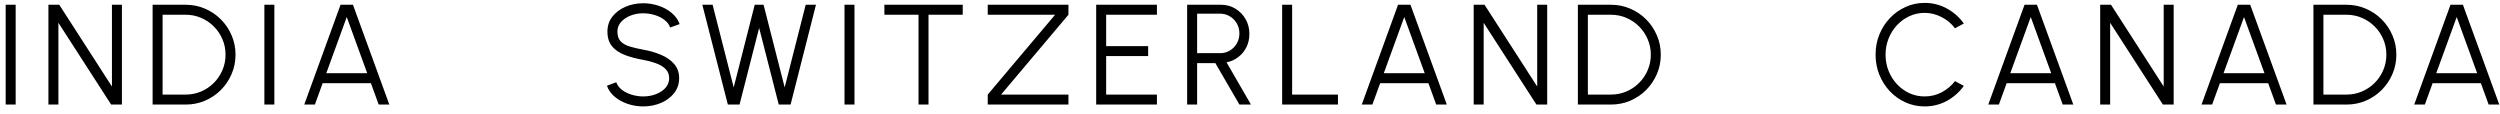 <svg width="263" height="12" viewBox="0 0 263 12" fill="none" xmlns="http://www.w3.org/2000/svg">
<path d="M0.598 11V0.5H1.648V11H0.598ZM5.094 11V0.5H6.234L11.776 9.102V0.5H12.826V11H11.694L6.144 2.397V11H5.094ZM16.055 11V0.5H19.527C20.252 0.5 20.932 0.637 21.567 0.912C22.202 1.183 22.76 1.56 23.24 2.045C23.72 2.525 24.095 3.083 24.365 3.717C24.64 4.348 24.777 5.025 24.777 5.75C24.777 6.475 24.64 7.155 24.365 7.79C24.095 8.42 23.72 8.977 23.24 9.463C22.76 9.943 22.202 10.32 21.567 10.595C20.932 10.865 20.252 11 19.527 11H16.055ZM17.105 9.95H19.527C20.107 9.95 20.65 9.842 21.155 9.627C21.665 9.408 22.112 9.105 22.497 8.72C22.882 8.335 23.182 7.89 23.397 7.385C23.617 6.875 23.727 6.33 23.727 5.75C23.727 5.17 23.617 4.628 23.397 4.122C23.182 3.612 22.88 3.165 22.49 2.78C22.105 2.395 21.66 2.095 21.155 1.88C20.65 1.66 20.107 1.55 19.527 1.55H17.105V9.95ZM27.812 11V0.5H28.862V11H27.812ZM35.826 0.5H37.131L40.956 11H39.838L39.021 8.75H33.943L33.126 11H32.008L35.826 0.5ZM34.326 7.7H38.631L36.478 1.79L34.326 7.7ZM67.666 11.195C67.106 11.195 66.564 11.107 66.038 10.932C65.519 10.758 65.064 10.508 64.674 10.182C64.284 9.857 64.008 9.47 63.849 9.02L64.831 8.652C64.941 8.963 65.141 9.23 65.431 9.455C65.726 9.675 66.069 9.845 66.459 9.965C66.853 10.085 67.256 10.145 67.666 10.145C68.146 10.145 68.594 10.065 69.008 9.905C69.424 9.745 69.758 9.523 70.013 9.238C70.269 8.947 70.396 8.607 70.396 8.217C70.396 7.822 70.263 7.497 69.999 7.242C69.734 6.987 69.391 6.787 68.971 6.643C68.556 6.492 68.121 6.378 67.666 6.298C66.951 6.173 66.308 6.003 65.739 5.787C65.174 5.572 64.726 5.27 64.396 4.88C64.066 4.485 63.901 3.965 63.901 3.32C63.901 2.715 64.076 2.19 64.426 1.745C64.776 1.3 65.236 0.955 65.806 0.71C66.381 0.465 67.001 0.342 67.666 0.342C68.211 0.342 68.743 0.427 69.263 0.597C69.784 0.767 70.241 1.015 70.636 1.34C71.036 1.665 71.323 2.062 71.499 2.533L70.501 2.893C70.391 2.578 70.189 2.31 69.894 2.09C69.603 1.865 69.263 1.695 68.874 1.58C68.484 1.46 68.081 1.4 67.666 1.4C67.191 1.395 66.746 1.475 66.331 1.64C65.921 1.8 65.588 2.025 65.334 2.315C65.079 2.6 64.951 2.935 64.951 3.32C64.951 3.77 65.069 4.117 65.303 4.362C65.543 4.603 65.868 4.782 66.278 4.902C66.689 5.022 67.151 5.13 67.666 5.225C68.336 5.34 68.959 5.52 69.534 5.765C70.109 6.005 70.571 6.327 70.921 6.732C71.271 7.133 71.446 7.628 71.446 8.217C71.446 8.818 71.271 9.342 70.921 9.793C70.571 10.238 70.109 10.582 69.534 10.828C68.963 11.072 68.341 11.195 67.666 11.195ZM76.57 11L73.885 0.5H74.965L77.185 9.193L79.397 0.5H80.327L82.547 9.193L84.76 0.5H85.84L83.17 11H81.925L79.862 2.938L77.8 11H76.57ZM88.841 11V0.5H89.891V11H88.841ZM101.28 0.5V1.55H97.68V11H96.629V1.55H93.037V0.5H101.28ZM103.91 11V9.95L110.998 1.55H103.91V0.5H112.4V1.55L105.313 9.95H112.4V11H103.91ZM115.318 11V0.5H121.708V1.55H116.368V4.85H120.785V5.9H116.368V9.95H121.708V11H115.318ZM124.887 11V0.5H128.45C129.01 0.5 129.515 0.637 129.965 0.912C130.415 1.183 130.772 1.55 131.037 2.015C131.302 2.475 131.435 2.993 131.435 3.567C131.435 4.082 131.33 4.55 131.12 4.97C130.91 5.39 130.622 5.737 130.257 6.013C129.897 6.287 129.49 6.47 129.035 6.56L131.6 11H130.385L127.857 6.643H125.937V11H124.887ZM125.937 5.593H128.36C128.73 5.593 129.067 5.503 129.372 5.322C129.682 5.138 129.927 4.89 130.107 4.58C130.292 4.265 130.385 3.91 130.385 3.515C130.385 3.12 130.292 2.768 130.107 2.458C129.927 2.143 129.682 1.895 129.372 1.715C129.067 1.53 128.73 1.438 128.36 1.438H125.937V5.593ZM134.882 11V0.5H135.932V9.95H140.754V11H134.882ZM147.075 0.5H148.38L152.205 11H151.088L150.27 8.75H145.193L144.375 11H143.258L147.075 0.5ZM145.575 7.7H149.88L147.728 1.79L145.575 7.7ZM155.032 11V0.5H156.172L161.714 9.102V0.5H162.764V11H161.632L156.082 2.397V11H155.032ZM165.993 11V0.5H169.465C170.19 0.5 170.87 0.637 171.505 0.912C172.14 1.183 172.698 1.56 173.178 2.045C173.658 2.525 174.033 3.083 174.303 3.717C174.578 4.348 174.715 5.025 174.715 5.75C174.715 6.475 174.578 7.155 174.303 7.79C174.033 8.42 173.658 8.977 173.178 9.463C172.698 9.943 172.14 10.32 171.505 10.595C170.87 10.865 170.19 11 169.465 11H165.993ZM167.043 9.95H169.465C170.045 9.95 170.588 9.842 171.093 9.627C171.603 9.408 172.05 9.105 172.435 8.72C172.82 8.335 173.12 7.89 173.335 7.385C173.555 6.875 173.665 6.33 173.665 5.75C173.665 5.17 173.555 4.628 173.335 4.122C173.12 3.612 172.818 3.165 172.428 2.78C172.043 2.395 171.598 2.095 171.093 1.88C170.588 1.66 170.045 1.55 169.465 1.55H167.043V9.95ZM202.47 11.195C201.76 11.195 201.092 11.055 200.467 10.775C199.842 10.49 199.292 10.1 198.817 9.605C198.347 9.105 197.977 8.525 197.707 7.865C197.442 7.205 197.31 6.5 197.31 5.75C197.31 5 197.442 4.295 197.707 3.635C197.977 2.975 198.347 2.397 198.817 1.903C199.292 1.403 199.842 1.012 200.467 0.732C201.092 0.447 201.76 0.305 202.47 0.305C203.32 0.305 204.102 0.502 204.817 0.897C205.532 1.292 206.125 1.817 206.595 2.473L205.665 2.975C205.295 2.48 204.825 2.087 204.255 1.798C203.69 1.502 203.095 1.355 202.47 1.355C201.895 1.355 201.357 1.472 200.857 1.708C200.362 1.938 199.927 2.255 199.552 2.66C199.177 3.065 198.885 3.533 198.675 4.062C198.465 4.593 198.36 5.155 198.36 5.75C198.36 6.355 198.465 6.923 198.675 7.452C198.89 7.982 199.185 8.45 199.56 8.855C199.94 9.26 200.377 9.578 200.872 9.807C201.372 10.033 201.905 10.145 202.47 10.145C203.12 10.145 203.722 9.998 204.277 9.703C204.837 9.402 205.3 9.012 205.665 8.533L206.595 9.035C206.125 9.69 205.532 10.215 204.817 10.61C204.102 11 203.32 11.195 202.47 11.195ZM212.982 0.5H214.287L218.112 11H216.995L216.177 8.75H211.1L210.282 11H209.165L212.982 0.5ZM211.482 7.7H215.787L213.635 1.79L211.482 7.7ZM220.938 11V0.5H222.078L227.621 9.102V0.5H228.671V11H227.538L221.988 2.397V11H220.938ZM235.417 0.5H236.722L240.547 11H239.43L238.612 8.75H233.535L232.717 11H231.6L235.417 0.5ZM233.917 7.7H238.222L236.07 1.79L233.917 7.7ZM243.373 11V0.5H246.846C247.571 0.5 248.251 0.637 248.886 0.912C249.521 1.183 250.078 1.56 250.558 2.045C251.038 2.525 251.413 3.083 251.683 3.717C251.958 4.348 252.096 5.025 252.096 5.75C252.096 6.475 251.958 7.155 251.683 7.79C251.413 8.42 251.038 8.977 250.558 9.463C250.078 9.943 249.521 10.32 248.886 10.595C248.251 10.865 247.571 11 246.846 11H243.373ZM244.423 9.95H246.846C247.426 9.95 247.968 9.842 248.473 9.627C248.983 9.408 249.431 9.105 249.816 8.72C250.201 8.335 250.501 7.89 250.716 7.385C250.936 6.875 251.046 6.33 251.046 5.75C251.046 5.17 250.936 4.628 250.716 4.122C250.501 3.612 250.198 3.165 249.808 2.78C249.423 2.395 248.978 2.095 248.473 1.88C247.968 1.66 247.426 1.55 246.846 1.55H244.423V9.95ZM257.793 0.5H259.098L262.923 11H261.806L260.988 8.75H255.911L255.093 11H253.976L257.793 0.5ZM256.293 7.7H260.598L258.446 1.79L256.293 7.7Z" fill="black"/>
</svg>

